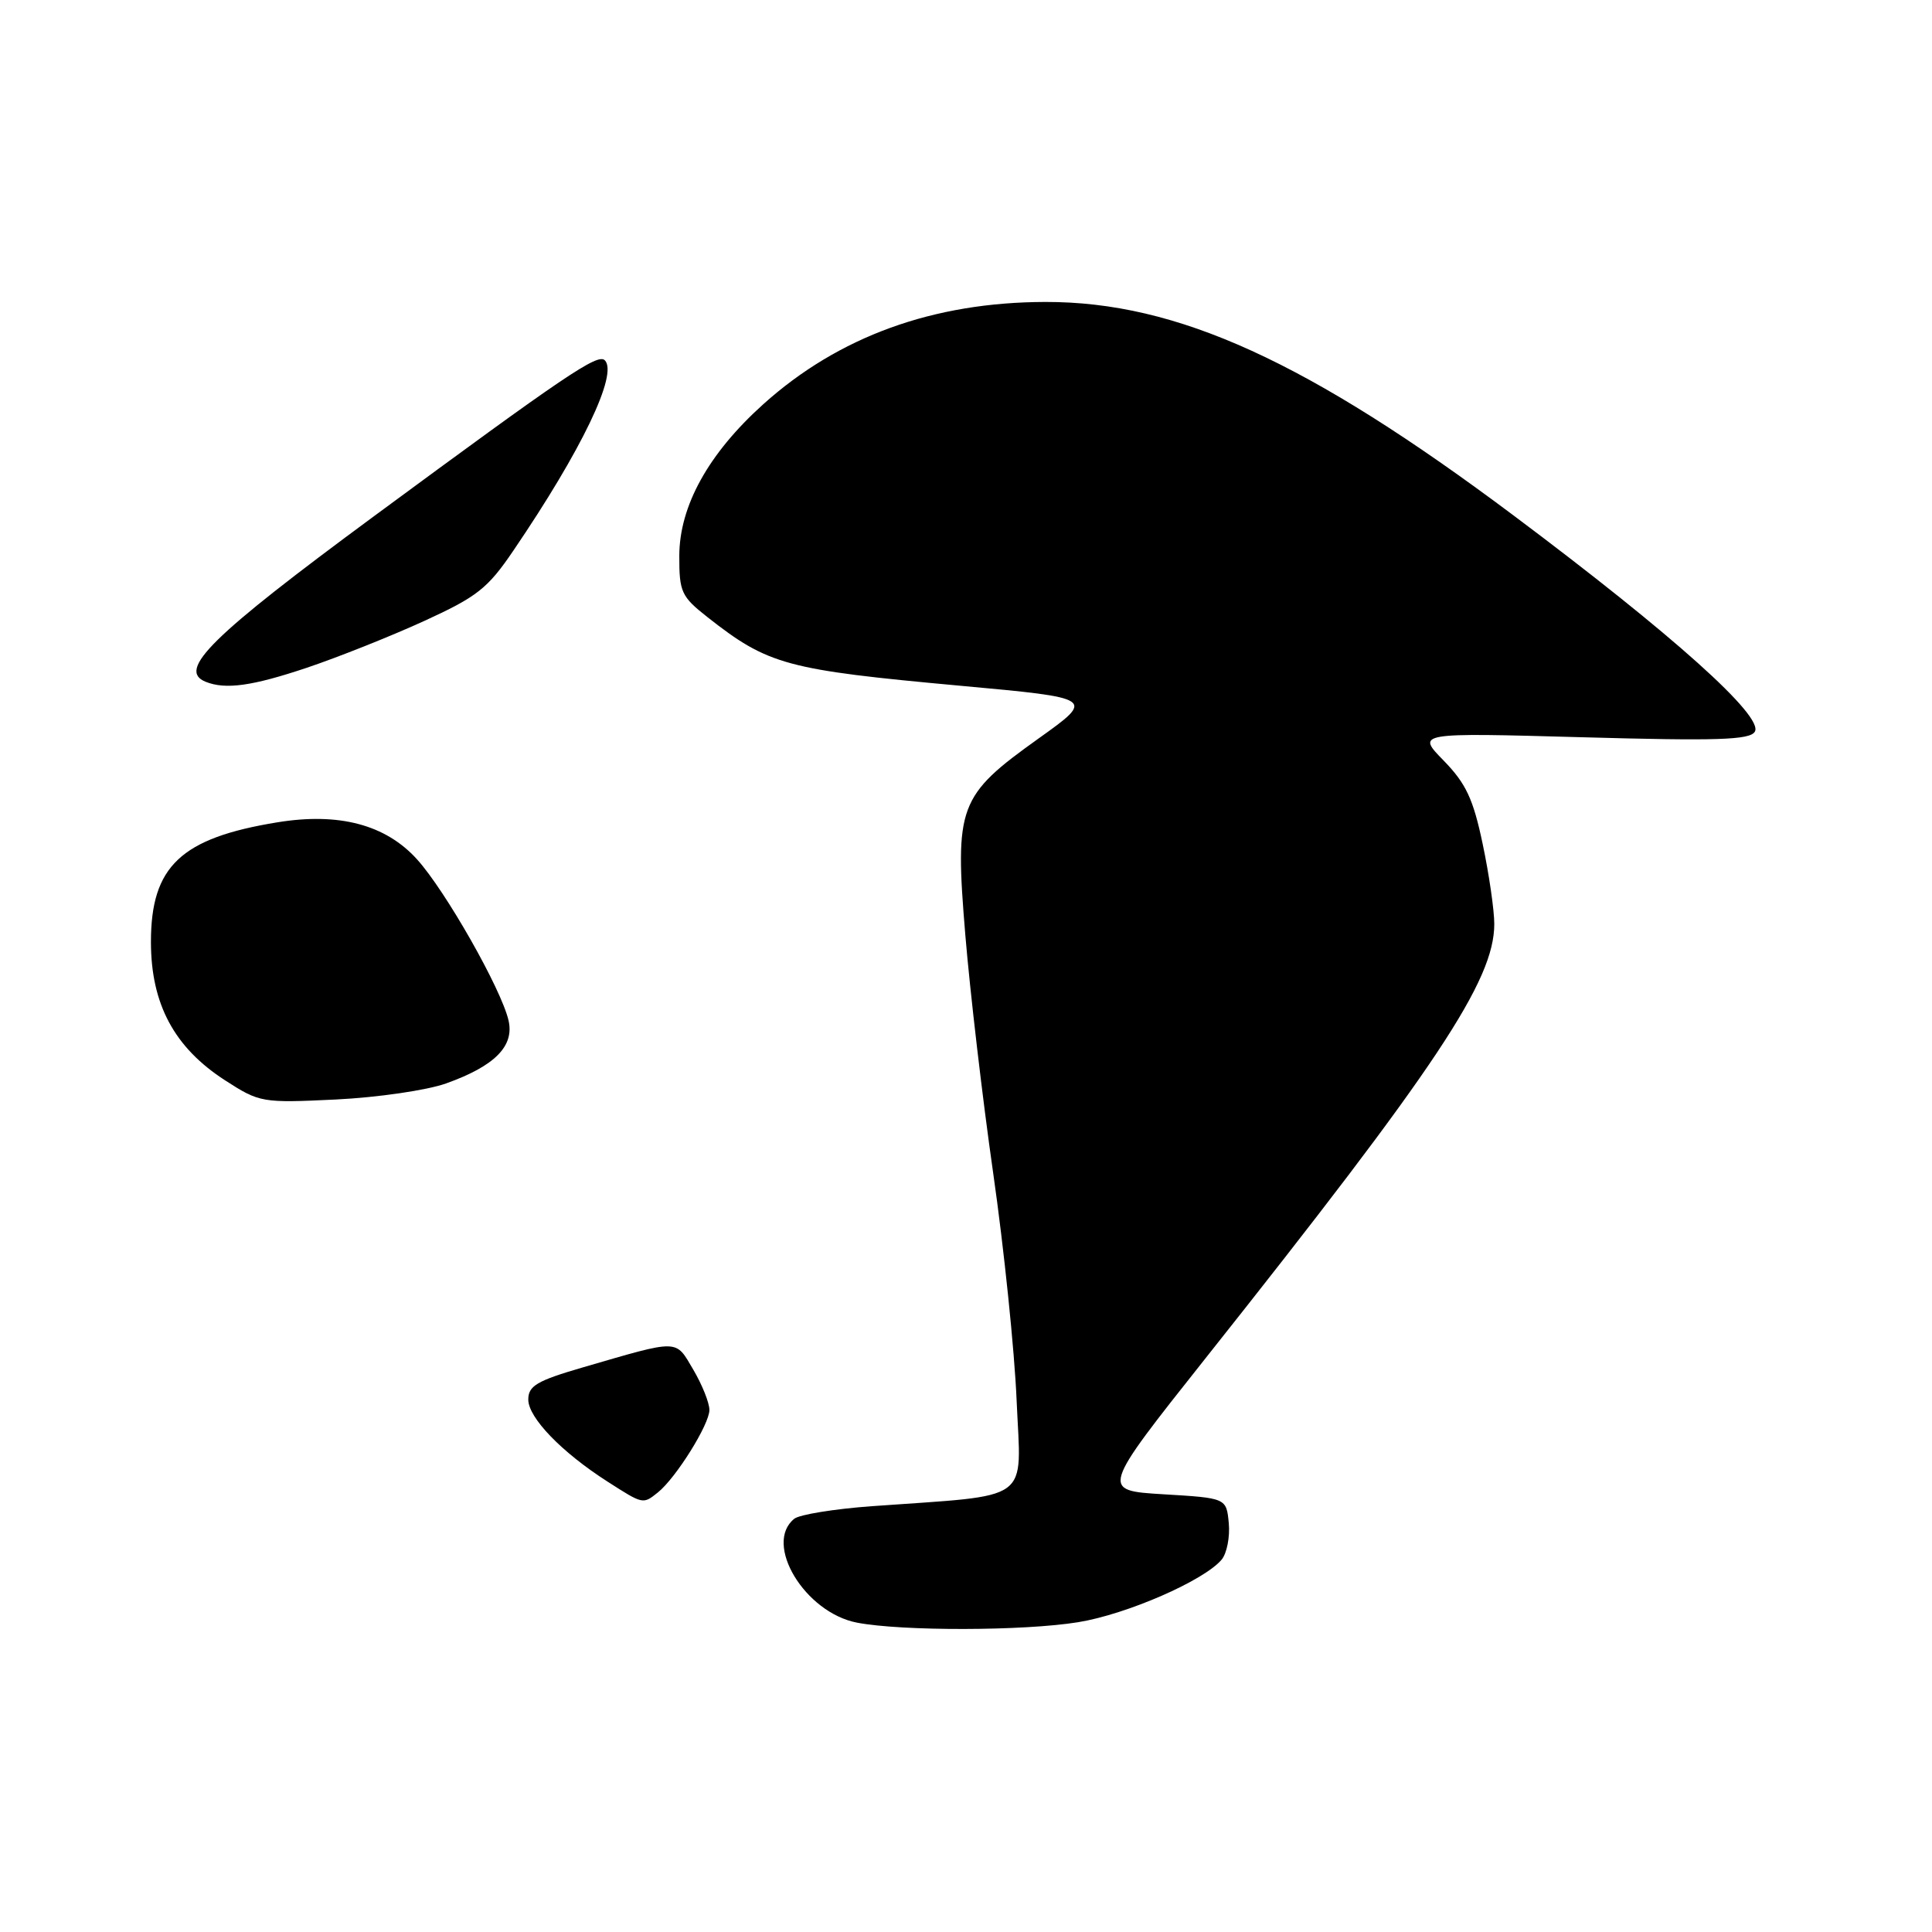 <?xml version="1.0" encoding="UTF-8" standalone="no"?>
<!DOCTYPE svg PUBLIC "-//W3C//DTD SVG 1.1//EN" "http://www.w3.org/Graphics/SVG/1.1/DTD/svg11.dtd" >
<svg xmlns="http://www.w3.org/2000/svg" xmlns:xlink="http://www.w3.org/1999/xlink" version="1.1" viewBox="0 0 256 256">
 <g >
 <path fill="currentColor"
d=" M 142.86 214.95 C 149.30 213.91 159.58 209.42 161.88 206.65 C 162.57 205.81 162.99 203.64 162.82 201.82 C 162.50 198.50 162.50 198.50 154.17 198.00 C 145.84 197.50 145.84 197.50 159.72 180.00 C 190.45 141.29 198.00 129.93 198.00 122.43 C 198.00 120.62 197.31 115.84 196.46 111.82 C 195.21 105.86 194.25 103.82 191.30 100.79 C 187.67 97.08 187.67 97.08 209.68 97.69 C 227.53 98.19 231.85 98.05 232.52 96.96 C 233.76 94.95 221.69 84.13 200.58 68.32 C 173.26 47.86 155.99 39.98 138.52 40.01 C 123.65 40.04 111.13 44.58 101.14 53.56 C 93.87 60.10 90.02 67.05 90.01 73.67 C 90.00 78.45 90.28 79.05 93.75 81.78 C 101.82 88.12 104.15 88.75 127.30 90.87 C 145.11 92.50 145.11 92.50 137.62 97.85 C 126.97 105.46 126.49 106.77 127.91 123.89 C 128.53 131.37 130.19 145.60 131.61 155.50 C 133.03 165.40 134.43 178.95 134.71 185.62 C 135.30 199.30 137.07 198.02 115.50 199.58 C 110.55 199.94 105.94 200.69 105.25 201.24 C 101.13 204.55 106.64 213.68 113.56 215.01 C 119.48 216.15 135.67 216.12 142.86 214.95 Z  M 87.18 197.75 C 89.57 195.83 94.00 188.74 94.00 186.83 C 94.00 185.88 93.04 183.48 91.86 181.48 C 89.46 177.42 90.15 177.43 77.25 181.18 C 71.14 182.96 70.00 183.63 70.00 185.45 C 70.00 187.85 74.42 192.43 80.50 196.32 C 85.24 199.36 85.19 199.34 87.18 197.75 Z  M 59.11 143.56 C 65.57 141.25 68.18 138.61 67.38 135.20 C 66.41 131.02 59.03 118.04 55.27 113.88 C 51.11 109.27 44.93 107.63 36.76 108.96 C 23.97 111.04 20.00 114.79 20.00 124.80 C 20.00 133.04 23.09 138.81 29.84 143.16 C 34.40 146.10 34.71 146.16 44.50 145.69 C 50.02 145.42 56.56 144.47 59.11 143.56 Z  M 40.66 88.48 C 44.79 87.09 51.77 84.31 56.17 82.30 C 63.23 79.07 64.62 77.98 68.03 72.95 C 77.10 59.61 81.93 49.53 80.14 47.74 C 79.20 46.80 74.99 49.65 49.50 68.44 C 27.97 84.32 23.42 88.79 27.25 90.34 C 29.89 91.40 33.41 90.91 40.66 88.48 Z "/>
</g>
</svg>